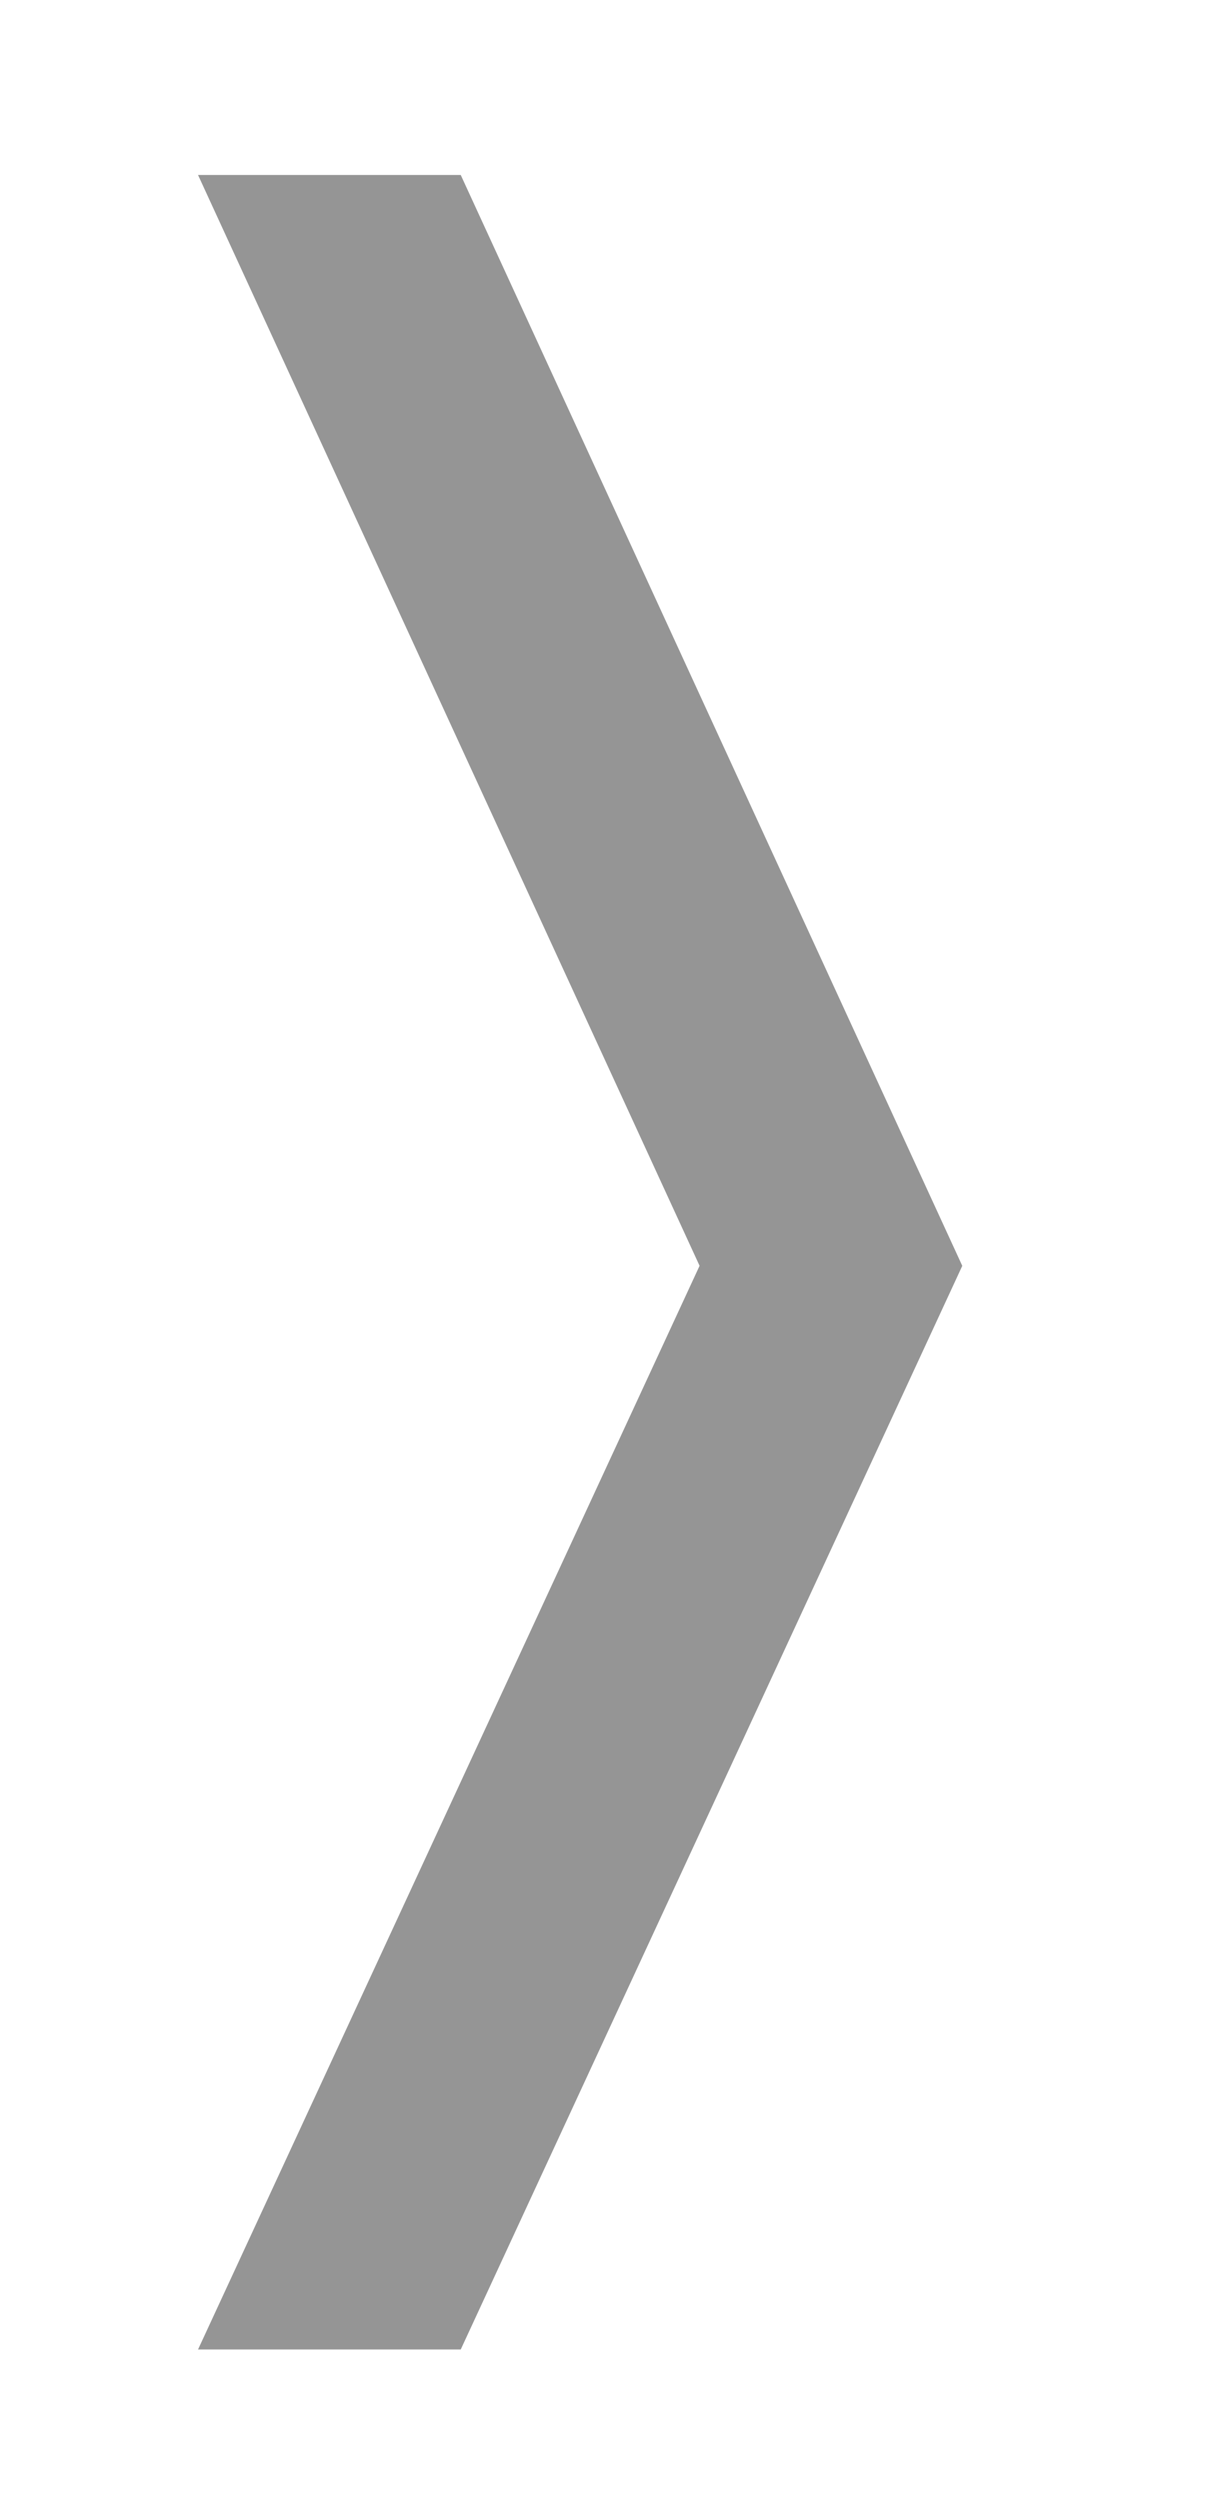 <?xml version="1.0" encoding="utf-8"?>
<!-- Generator: Adobe Illustrator 15.0.0, SVG Export Plug-In . SVG Version: 6.00 Build 0)  -->
<!DOCTYPE svg PUBLIC "-//W3C//DTD SVG 1.1//EN" "http://www.w3.org/Graphics/SVG/1.1/DTD/svg11.dtd">
<svg version="1.1" id="Capa_1" xmlns="http://www.w3.org/2000/svg" xmlns:xlink="http://www.w3.org/1999/xlink" x="0px" y="0px"
	 width="50.748px" height="104.627px" viewBox="0 0 50.748 104.627" enable-background="new 0 0 50.748 104.627"
	 xml:space="preserve">
<polygon fill="#959595" points="19.292,7.323 8.292,7.323 29.292,52.972 8.292,98.323 19.292,98.323 40.292,52.974 "/>
</svg>
